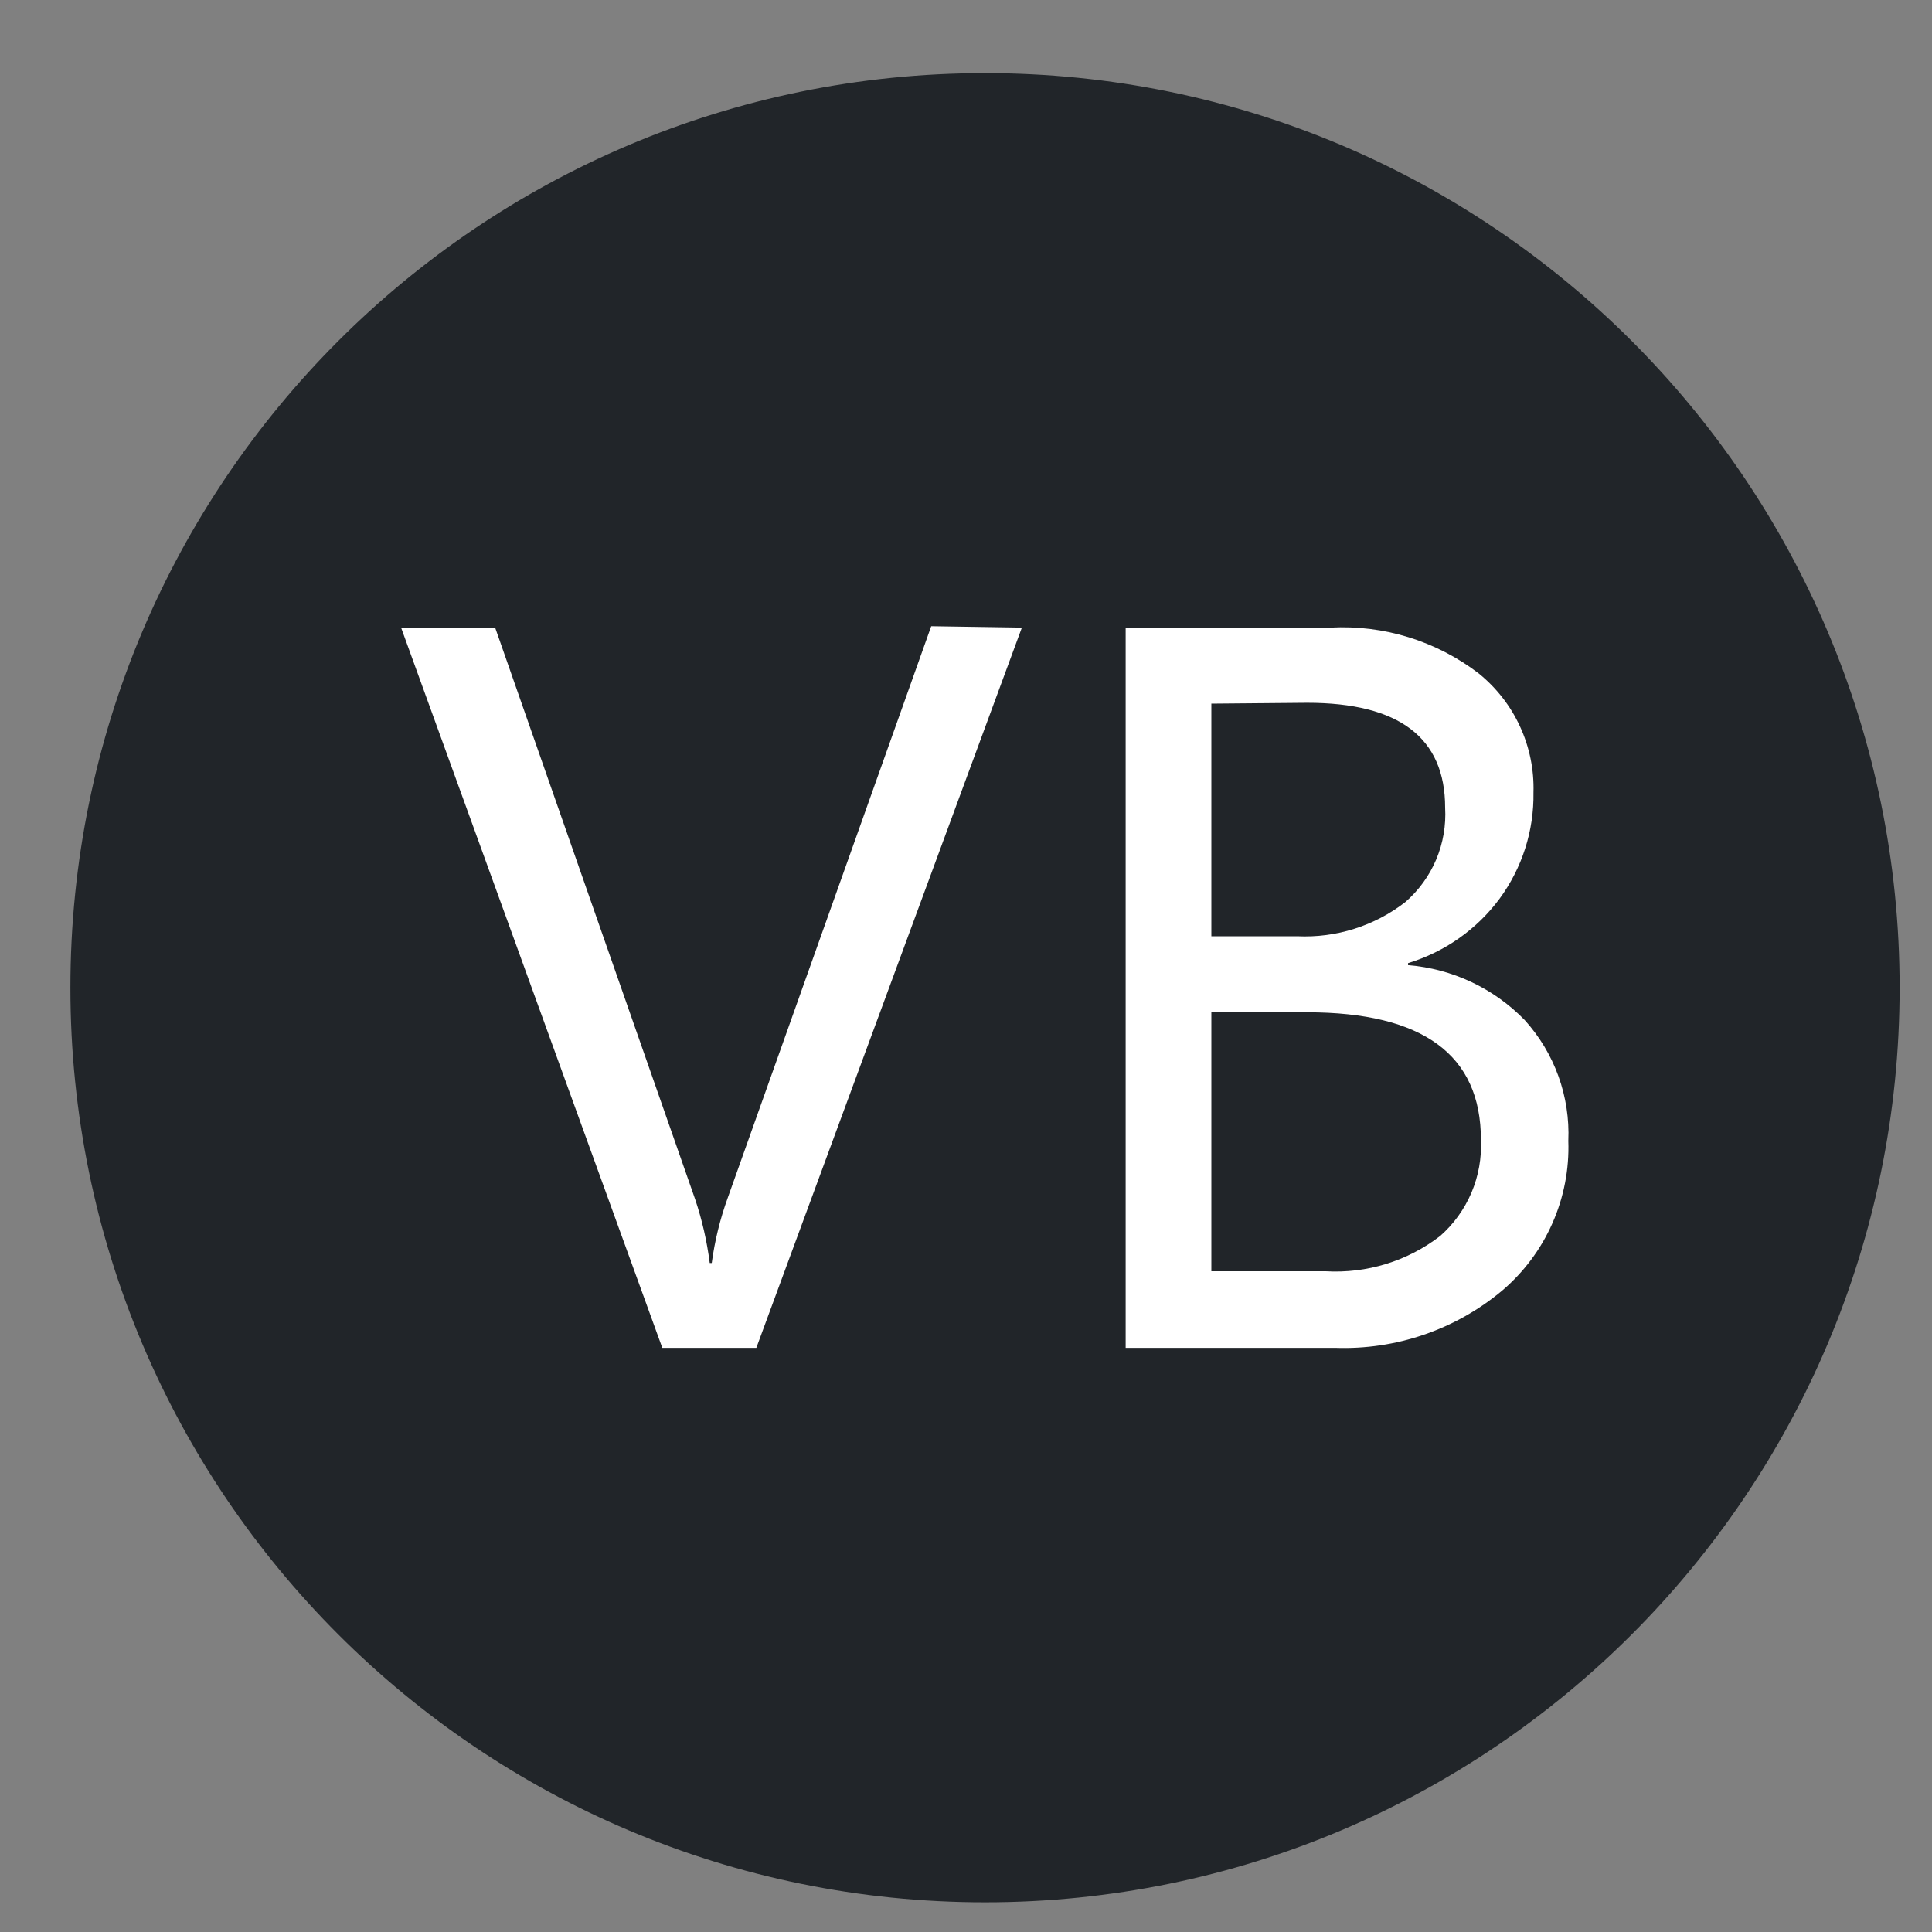 <svg width="25" height="25" viewBox="0 0 25 25" fill="none" xmlns="http://www.w3.org/2000/svg">
    <rect x="0" y="0" width="25" height="25" fill="#808080" stroke="none"/>
    <path d="M12.746 24.616C19.282 24.616 24.581 19.317 24.581 12.781C24.581 6.245 19.282 0.946 12.746 0.946C6.209 0.946 0.911 6.245 0.911 12.781C0.911 19.317 6.209 24.616 12.746 24.616Z" fill="#212529"/>
    <path d="M13.223 8.121L9.787 17.441H8.57L5.19 8.121H6.407L8.995 15.518C9.085 15.786 9.148 16.062 9.184 16.343H9.21C9.249 16.055 9.318 15.773 9.417 15.5L12.05 8.103L13.223 8.121ZM14.566 17.441V8.121H17.217C17.906 8.084 18.585 8.294 19.133 8.713C19.362 8.898 19.546 9.133 19.669 9.401C19.792 9.668 19.852 9.961 19.843 10.255C19.851 10.749 19.696 11.233 19.403 11.631C19.108 12.028 18.693 12.319 18.22 12.463V12.489C18.792 12.535 19.328 12.787 19.729 13.199C20.116 13.626 20.319 14.188 20.294 14.764C20.307 15.13 20.236 15.495 20.087 15.831C19.939 16.166 19.716 16.464 19.436 16.702C18.831 17.207 18.061 17.47 17.273 17.441H14.566ZM15.675 9.105V12.115H16.785C17.29 12.139 17.787 11.982 18.186 11.672C18.359 11.521 18.496 11.332 18.585 11.121C18.674 10.909 18.713 10.68 18.7 10.451C18.7 9.546 18.105 9.094 16.914 9.094L15.675 9.105ZM15.675 13.095V16.45H17.154C17.686 16.481 18.211 16.32 18.634 15.995C18.81 15.841 18.949 15.648 19.041 15.432C19.132 15.217 19.174 14.983 19.163 14.749C19.163 13.649 18.413 13.099 16.914 13.099L15.675 13.095Z" fill="white"/>
</svg>
